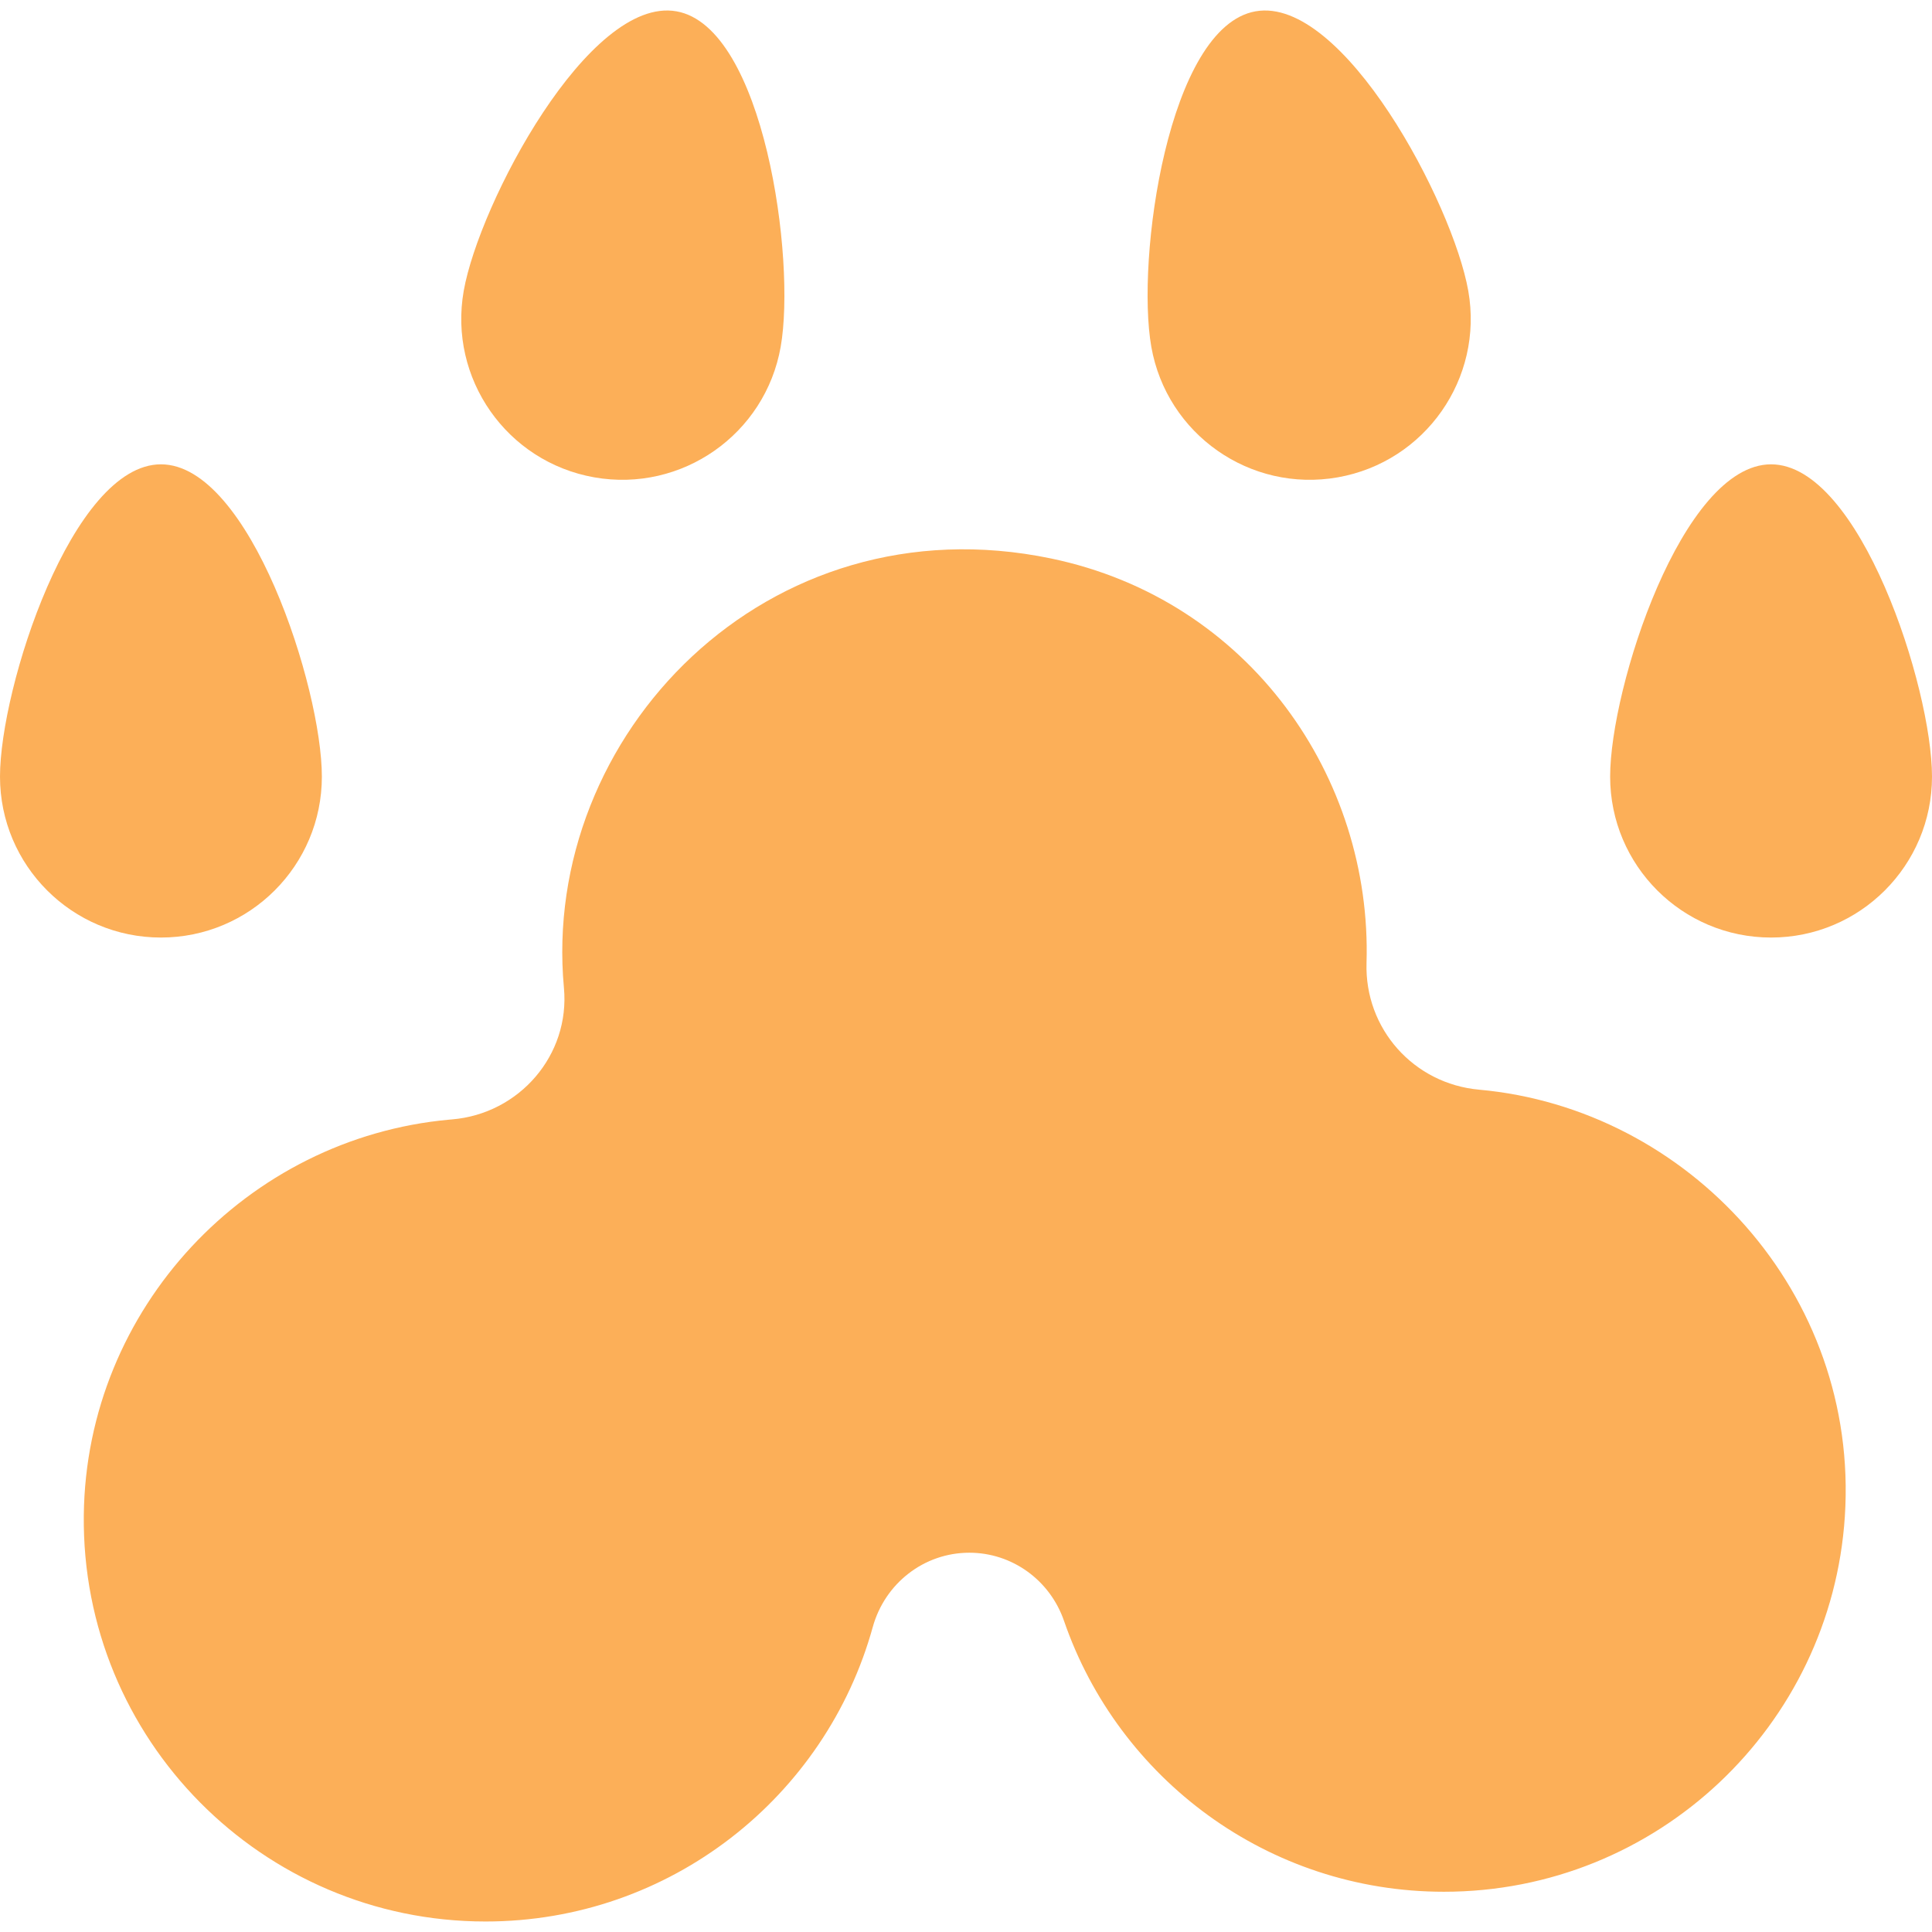 <?xml version="1.0" encoding="iso-8859-1"?>
<!-- Generator: Adobe Illustrator 19.0.0, SVG Export Plug-In . SVG Version: 6.00 Build 0)  -->
<svg xmlns="http://www.w3.org/2000/svg" fill="#FCAF58" xmlns:xlink="http://www.w3.org/1999/xlink" version="1.1" id="Layer_1" x="0px" y="0px" viewBox="0 0 501 501" style="enable-background:new 0 0 501 501;" xml:space="preserve" width="512" height="512">
<g>
	<path d="M383.555,282.571c-16.972-1.53-29.708-15.819-29.191-32.852c1.459-48.043-30.291-94.18-81.815-104.897   c-73.685-15.328-132.376,45.915-126.312,111.34c1.616,17.441-11.566,32.662-29.022,34.119c-0.227,0.019-0.454,0.038-0.681,0.059   c-52.419,4.75-94.208,48.874-94.803,102.575c-0.644,58.079,46.243,105.362,104.174,105.362c47.895,0,88.238-32.322,100.414-76.342   c3.135-11.332,13.284-19.288,25.042-19.288c11.138,0,20.932,7.152,24.56,17.683c14.079,40.87,52.869,70.234,98.521,70.234   c55.229,0,100.421-42.976,103.958-97.311C482.167,335.345,437.801,287.461,383.555,282.571z"/>
	<path d="M154.1,123.783c22.698,4.002,44.343-11.154,48.345-33.851c4.002-22.698-4.338-82.995-27.036-86.997   c-22.698-4.002-51.158,49.806-55.16,72.503C116.247,98.136,131.402,119.781,154.1,123.783z"/>
	<path d="M346.9,123.783c22.698-4.002,37.854-25.647,33.851-48.345c-4.002-22.697-32.462-76.506-55.16-72.503   c-22.698,4.002-31.038,64.299-27.036,86.997C302.557,112.63,324.202,127.785,346.9,123.783z"/>
	<path d="M83.464,201.389c0-23.048-18.684-80.981-41.732-80.981C18.684,120.408,0,178.34,0,201.389   c0,23.048,18.684,41.732,41.732,41.732C64.78,243.121,83.464,224.436,83.464,201.389z"/>
	<path d="M459.268,120.408c-23.048,0-41.732,57.933-41.732,80.981c0,23.048,18.684,41.732,41.732,41.732   c23.048,0,41.732-18.685,41.732-41.732C501,178.34,482.316,120.408,459.268,120.408z"/>
</g>















</svg>
